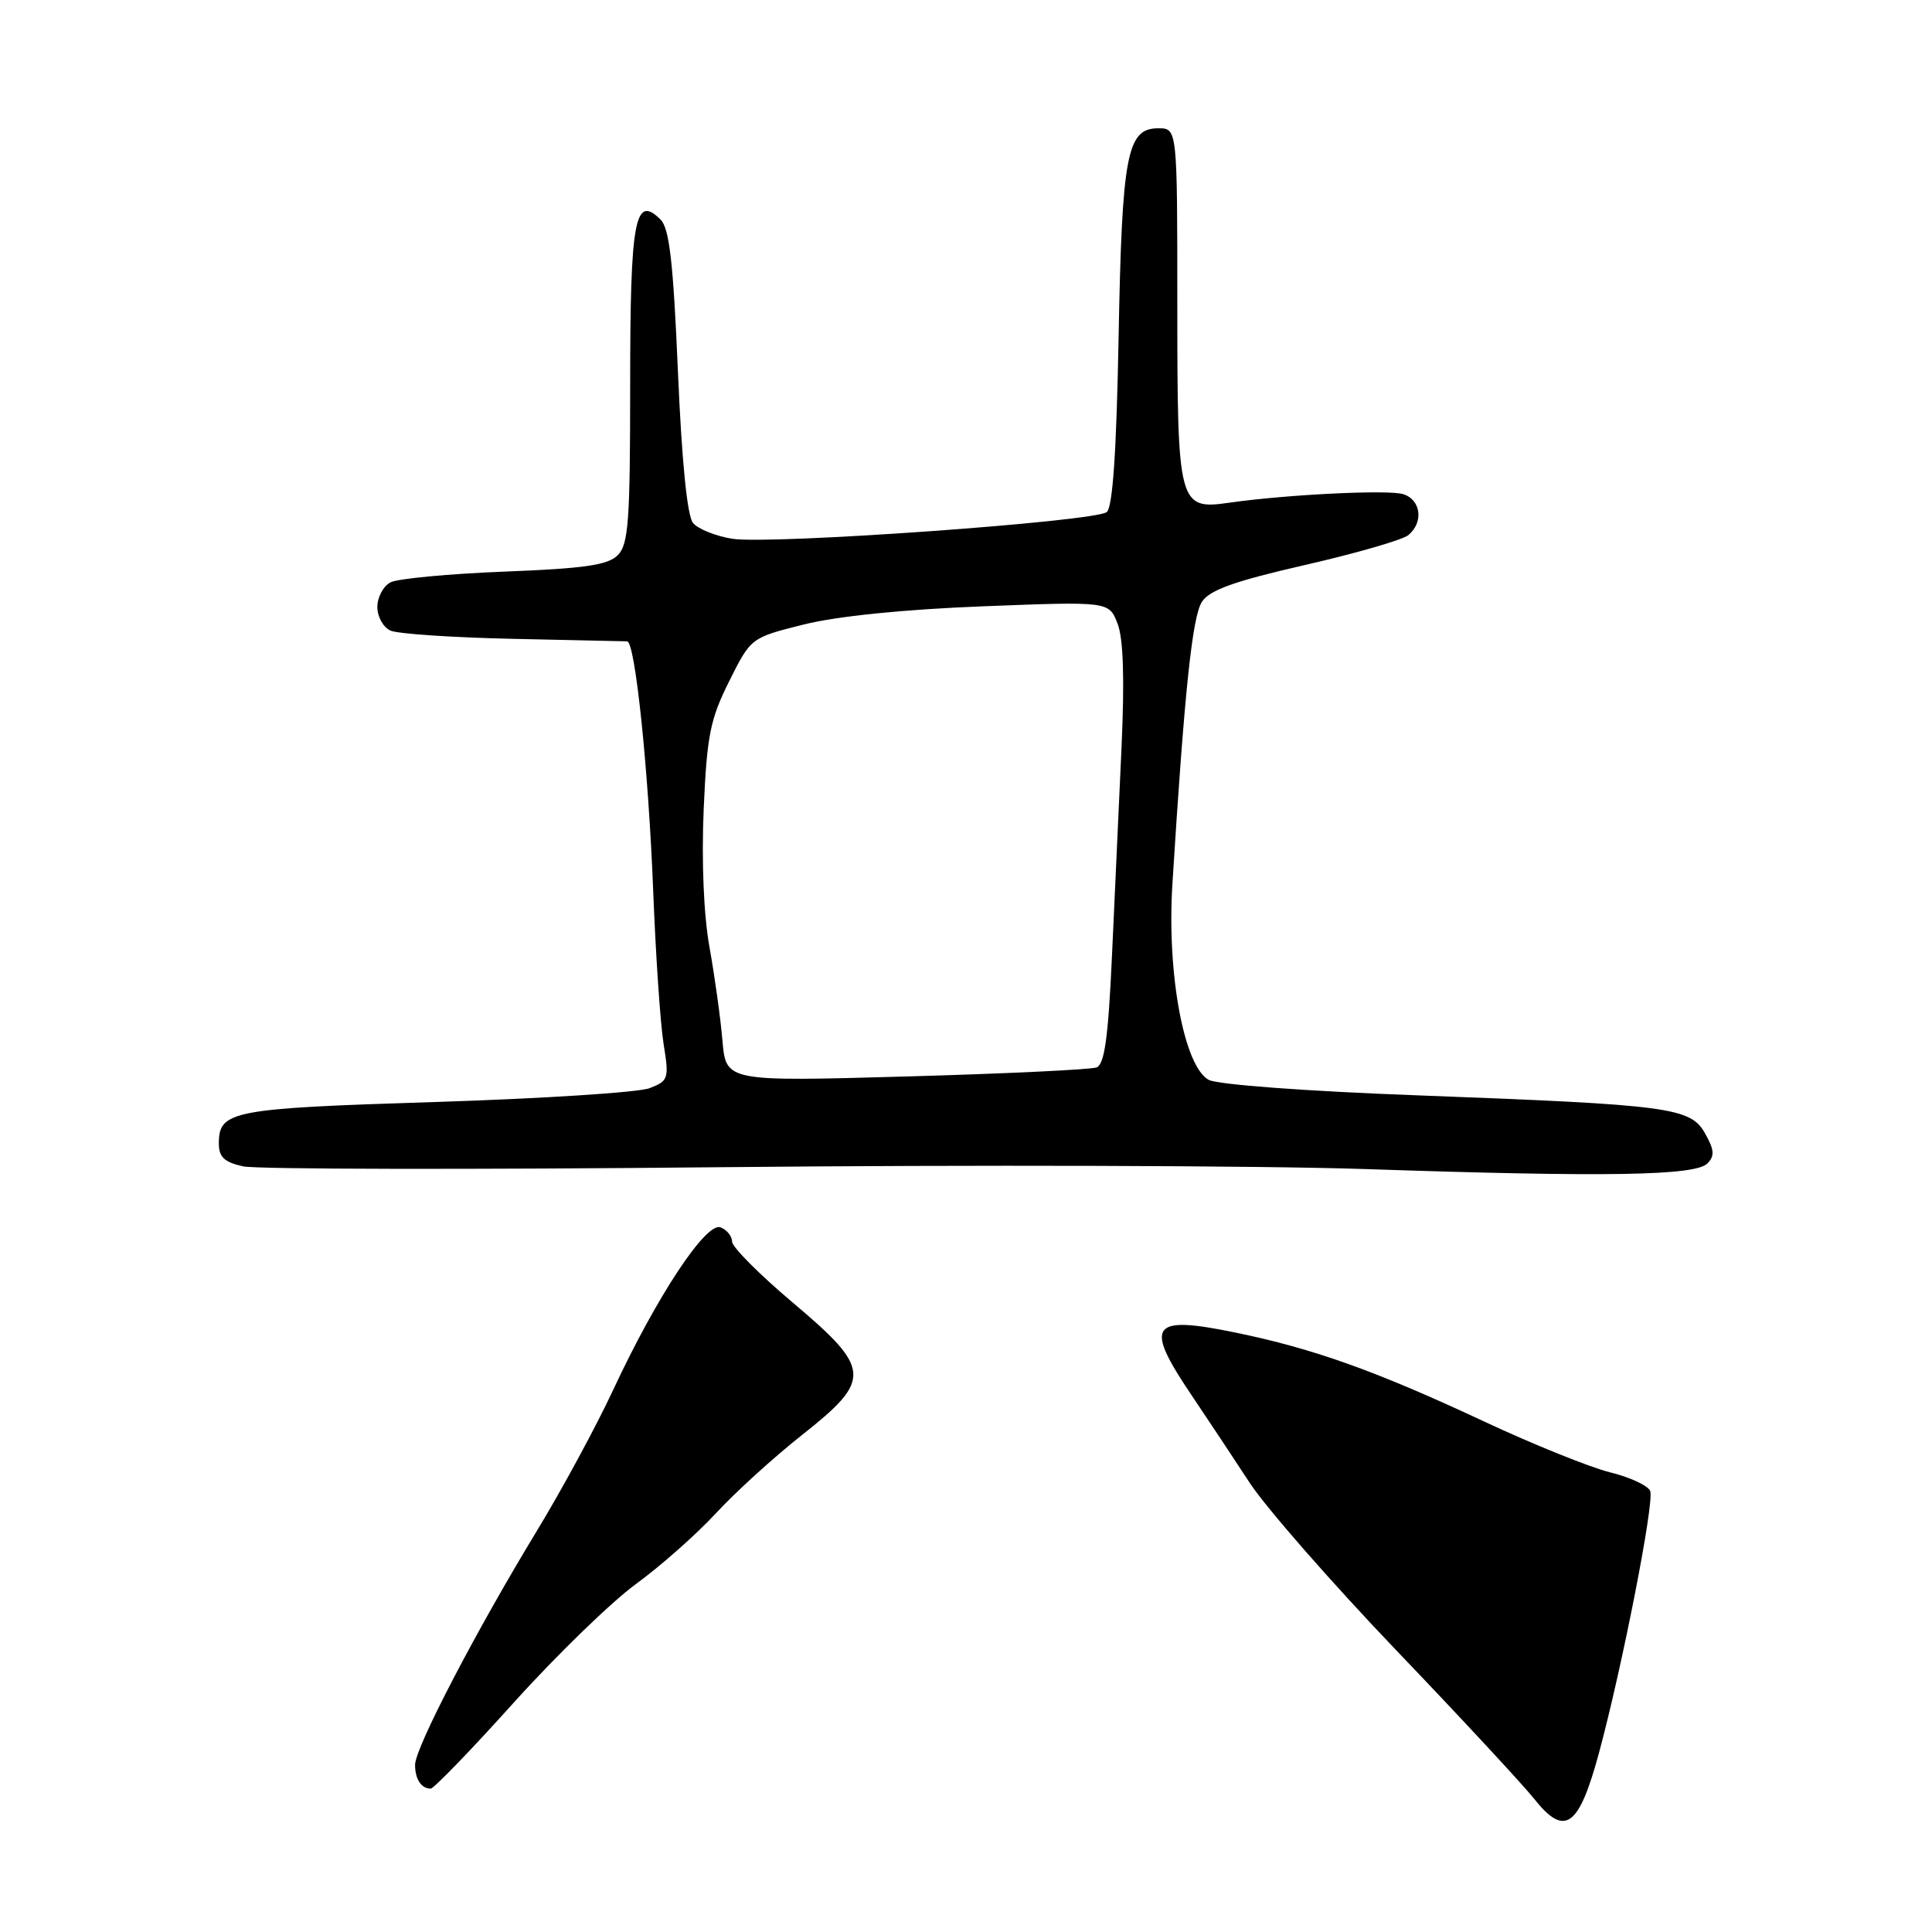 <?xml version="1.0" encoding="UTF-8" standalone="no"?>
<!DOCTYPE svg PUBLIC "-//W3C//DTD SVG 1.1//EN" "http://www.w3.org/Graphics/SVG/1.1/DTD/svg11.dtd" >
<svg xmlns="http://www.w3.org/2000/svg" xmlns:xlink="http://www.w3.org/1999/xlink" version="1.1" viewBox="0 0 256 256">
 <g >
 <path fill="currentColor"
d=" M 211.87 232.28 C 214.99 220.71 219.23 199.04 218.66 197.57 C 218.39 196.86 215.99 195.74 213.34 195.09 C 210.68 194.43 203.16 191.40 196.64 188.35 C 182.34 181.66 174.06 178.70 163.69 176.57 C 152.45 174.25 151.57 175.49 157.84 184.80 C 159.95 187.93 163.44 193.19 165.59 196.48 C 167.74 199.76 176.47 209.74 185.00 218.66 C 193.53 227.57 201.78 236.46 203.34 238.42 C 207.35 243.45 209.21 242.11 211.87 232.28 Z  M 68.09 225.59 C 73.74 219.32 81.03 212.25 84.28 209.88 C 87.53 207.51 92.28 203.31 94.84 200.54 C 97.40 197.76 102.54 193.09 106.25 190.16 C 115.59 182.78 115.49 181.41 105.00 172.56 C 100.60 168.85 97.00 165.23 97.00 164.51 C 97.00 163.80 96.31 162.95 95.47 162.63 C 93.55 161.89 87.00 171.81 81.22 184.23 C 78.98 189.03 74.43 197.44 71.10 202.91 C 62.98 216.28 55.00 231.61 55.00 233.85 C 55.00 235.75 55.82 237.00 57.07 237.00 C 57.48 237.00 62.44 231.87 68.09 225.59 Z  M 226.23 154.17 C 227.22 153.18 227.16 152.37 225.95 150.22 C 224.00 146.74 221.44 146.40 187.86 145.14 C 173.22 144.60 161.34 143.72 160.17 143.09 C 156.89 141.34 154.60 129.01 155.35 117.13 C 156.95 91.52 157.99 81.65 159.27 79.73 C 160.30 78.17 163.62 76.99 172.94 74.86 C 179.71 73.31 185.87 71.53 186.62 70.90 C 188.66 69.20 188.29 66.23 185.94 65.48 C 183.98 64.86 170.53 65.52 162.89 66.61 C 156.16 67.58 156.00 66.97 156.00 40.43 C 156.00 17.00 156.00 17.00 153.48 17.00 C 149.32 17.00 148.67 20.42 148.22 44.71 C 147.94 59.83 147.44 67.21 146.65 67.85 C 145.09 69.12 102.04 72.19 97.04 71.39 C 94.84 71.04 92.50 70.10 91.83 69.30 C 91.06 68.36 90.34 61.19 89.83 49.23 C 89.21 34.74 88.70 30.27 87.53 29.10 C 84.12 25.69 83.50 29.05 83.50 51.01 C 83.50 69.10 83.28 72.15 81.85 73.57 C 80.55 74.88 77.44 75.33 66.85 75.74 C 59.51 76.03 52.71 76.67 51.75 77.16 C 50.79 77.66 50.00 79.13 50.00 80.43 C 50.00 81.73 50.79 83.14 51.75 83.56 C 52.71 83.99 60.02 84.48 68.00 84.65 C 75.97 84.82 82.77 84.97 83.10 84.98 C 84.16 85.01 85.92 101.93 86.55 118.00 C 86.88 126.53 87.50 135.67 87.93 138.33 C 88.67 142.92 88.58 143.21 86.10 144.18 C 84.67 144.75 71.89 145.57 57.71 146.02 C 30.60 146.87 29.00 147.18 29.00 151.54 C 29.00 153.32 29.73 154.00 32.22 154.55 C 34.00 154.94 62.46 154.99 95.47 154.66 C 128.49 154.33 166.97 154.44 181.00 154.91 C 212.96 155.99 224.61 155.79 226.23 154.17 Z  M 95.73 137.91 C 95.48 134.93 94.70 129.35 94.01 125.50 C 93.24 121.22 92.95 114.13 93.24 107.27 C 93.67 97.45 94.10 95.31 96.62 90.27 C 99.50 84.50 99.50 84.50 106.50 82.75 C 110.90 81.65 119.71 80.75 130.22 80.34 C 146.93 79.69 146.93 79.69 148.07 82.60 C 148.85 84.56 149.02 89.86 148.61 99.00 C 148.27 106.42 147.70 118.89 147.34 126.70 C 146.85 137.46 146.36 141.03 145.30 141.44 C 144.53 141.73 133.17 142.27 120.06 142.64 C 96.20 143.31 96.20 143.31 95.73 137.91 Z "/>
</g>
</svg>